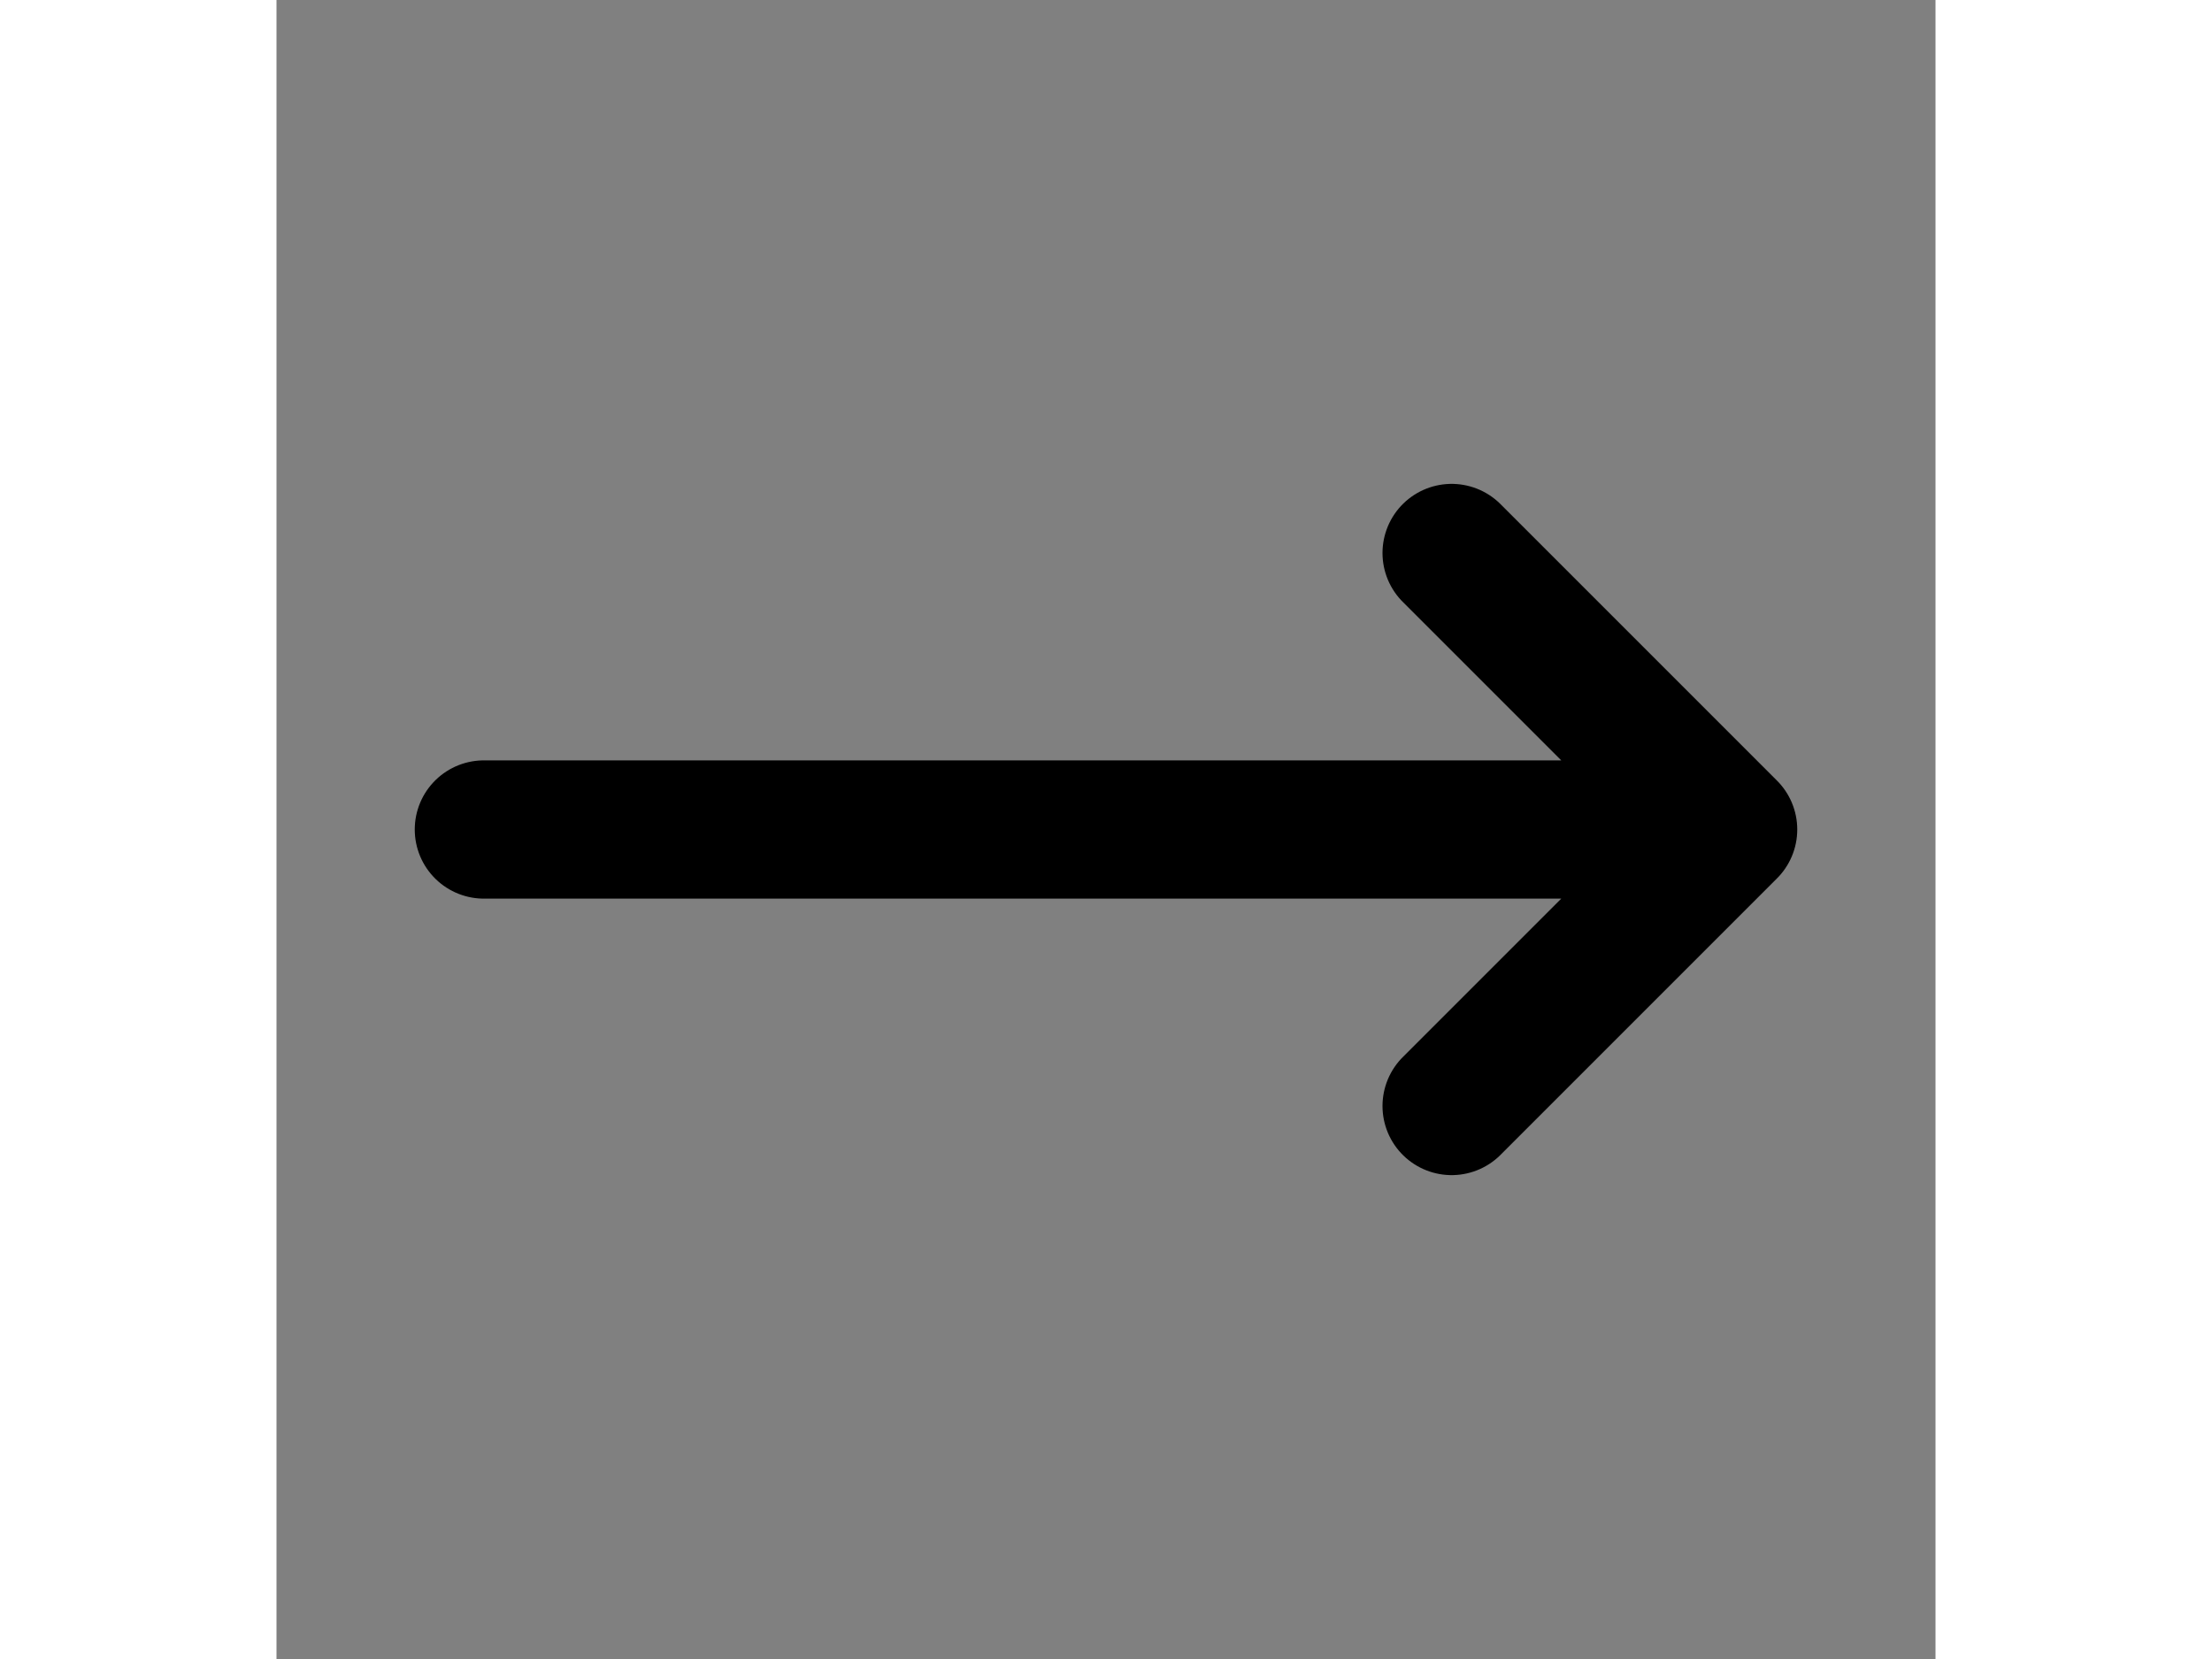 <svg class="w-6 h-6" fill="white" width="32px" height="24px" stroke="currentColor" viewBox="0 0 24 24" xmlns="http://www.w3.org/2000/svg"><rect x="0" y="0" width="24" height="24" fill="#808080" stroke="none"/><path fill="white" stroke-linecap="round" stroke-linejoin="round" stroke-width="2" d="M17 8l4 4m0 0l-4 4m4-4H3"></path></svg>